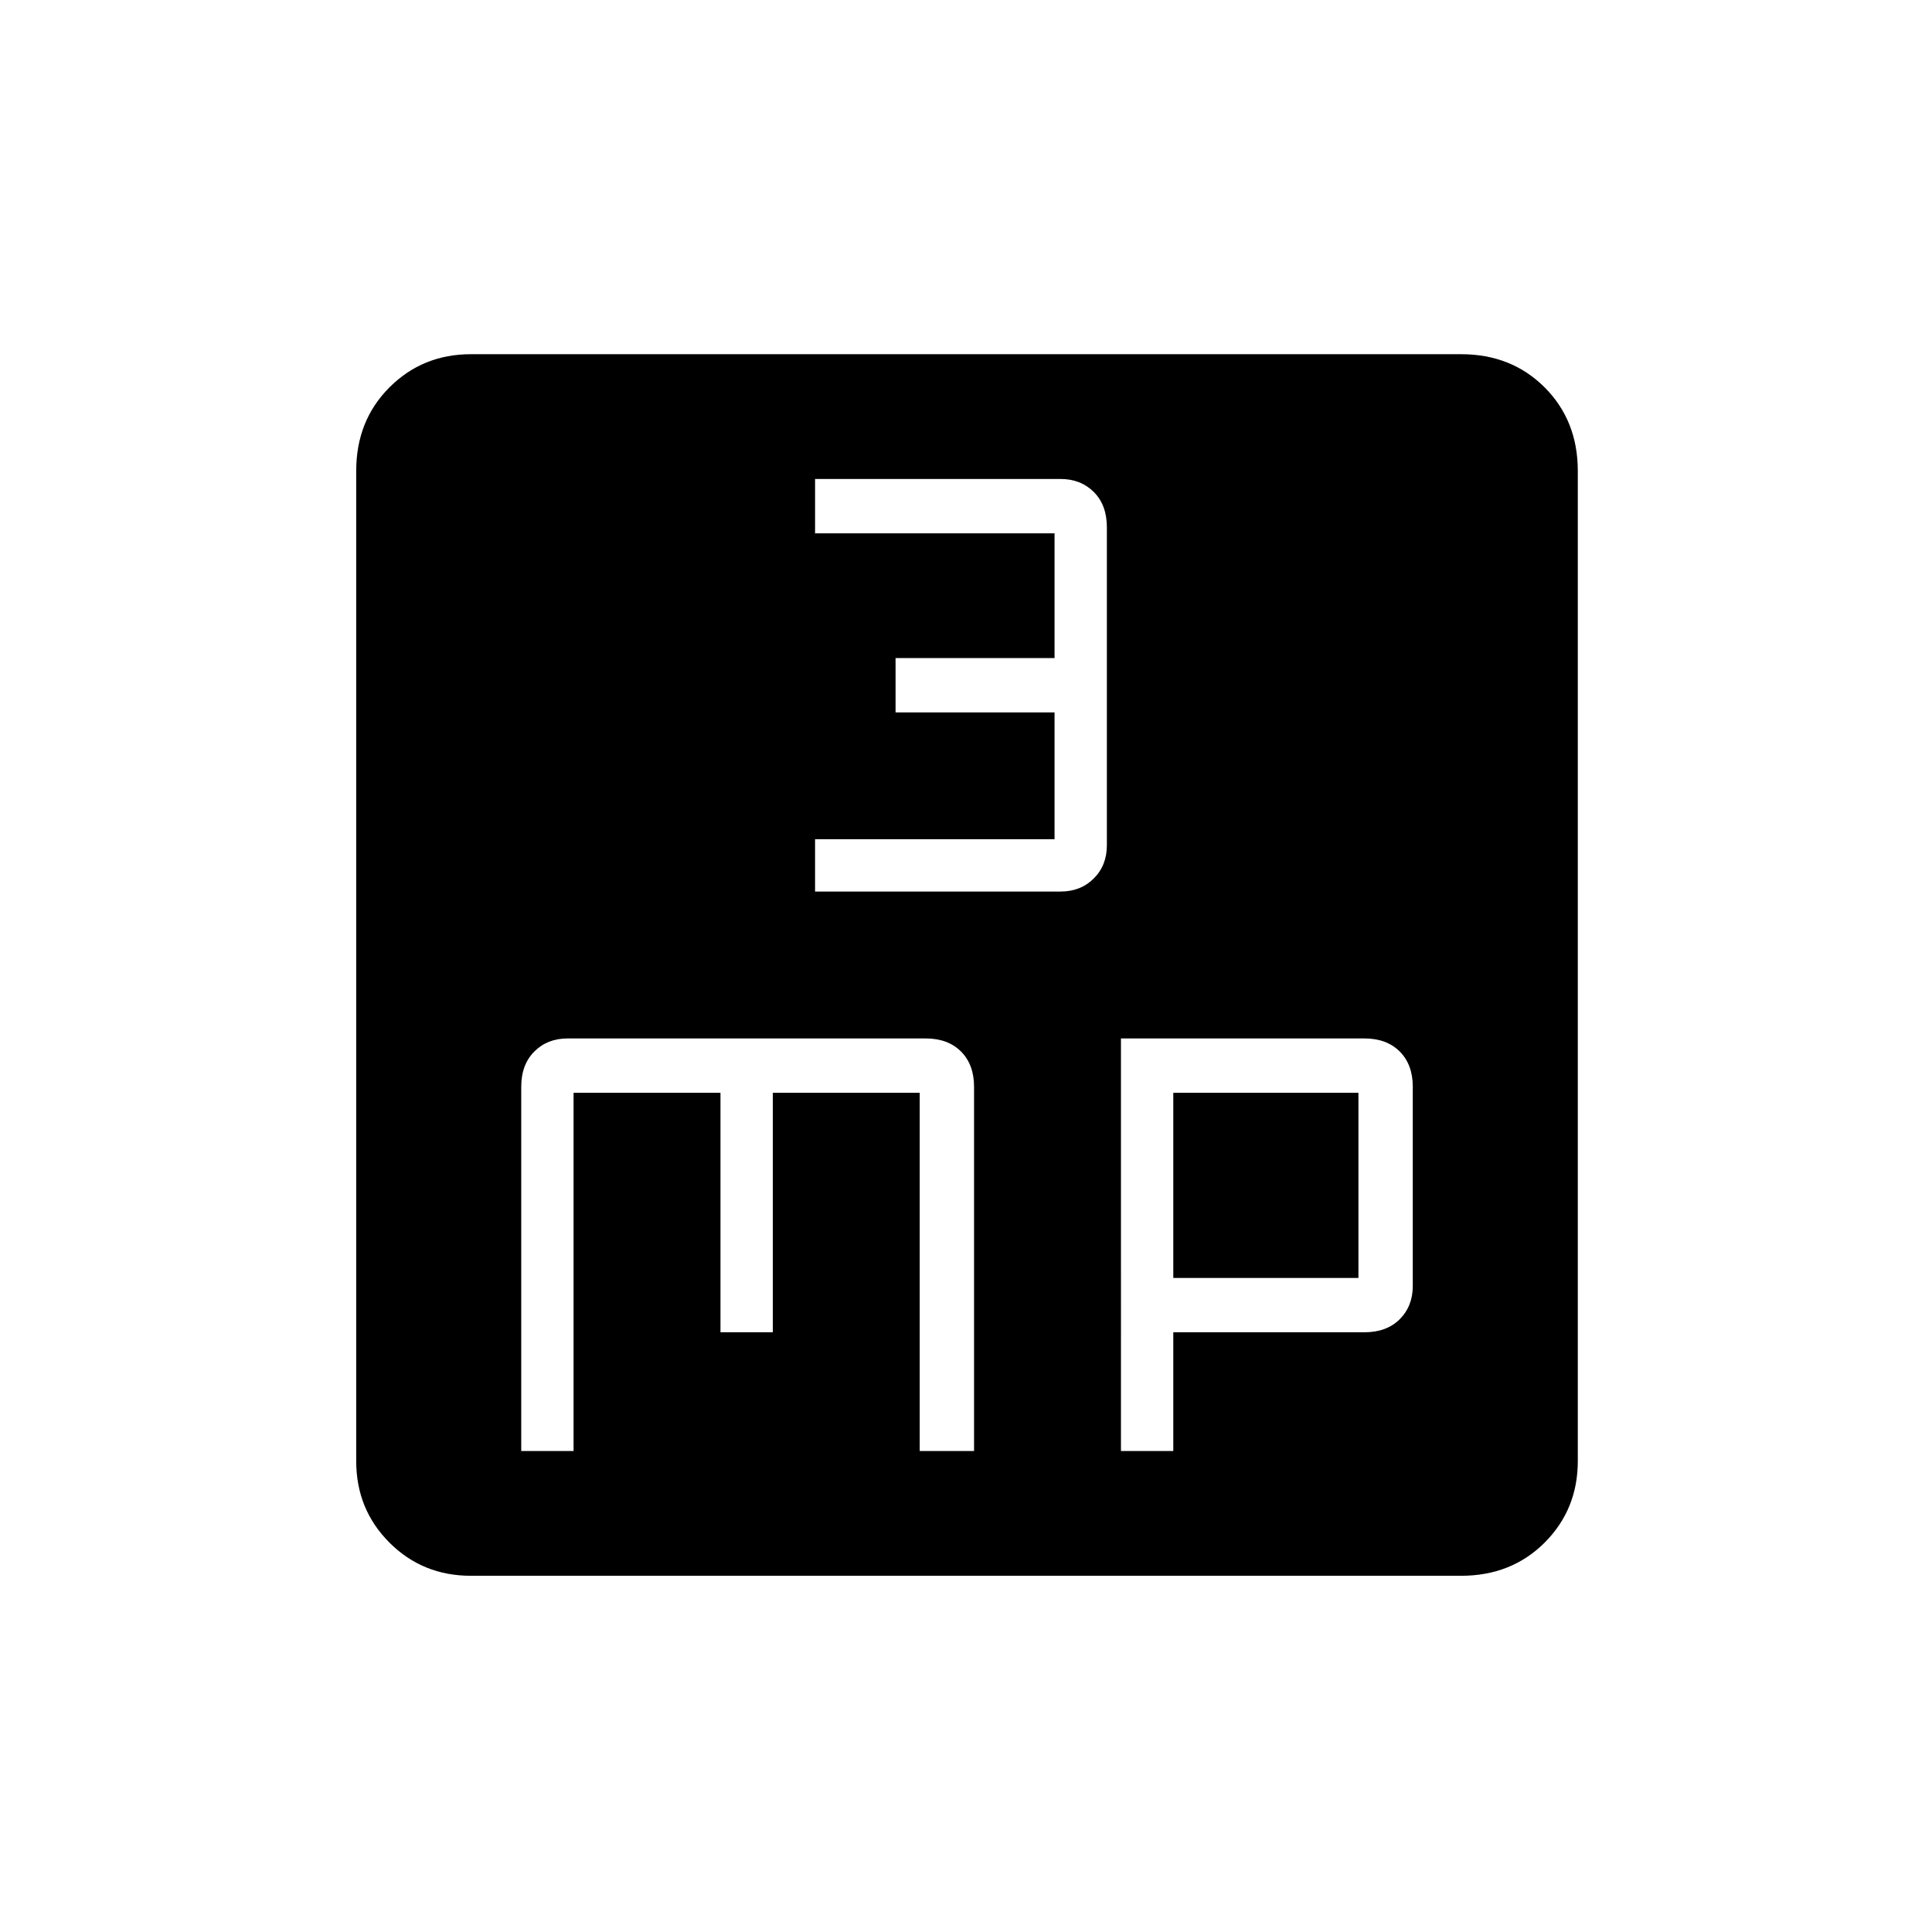 <svg xmlns="http://www.w3.org/2000/svg" height="24" width="24"><path d="M10.125 11.075h3.05q.25 0 .413-.163.162-.162.162-.412V6.55q0-.275-.162-.438-.163-.162-.413-.162h-3.05v.675H13.1v1.55h-1.975v.675H13.1v1.575h-2.975Zm-3.65 6.95h.65v-4.45H8.95v2.975h.65v-2.975h1.825v4.45h.675V13.5q0-.275-.162-.438-.163-.162-.438-.162H7.05q-.25 0-.412.162-.163.163-.163.438Zm7.45 0h.65V16.55h2.375q.275 0 .438-.162.162-.163.162-.413V13.5q0-.275-.162-.438-.163-.162-.438-.162h-3.025Zm.65-2.15v-2.3h2.3v2.3Zm-8.725 3.7q-.6 0-1.012-.412-.413-.413-.413-1.013V5.85q0-.625.413-1.038Q5.25 4.4 5.85 4.4h12.3q.625 0 1.038.412.412.413.412 1.038v12.3q0 .6-.412 1.013-.413.412-1.038.412Z"/></svg>